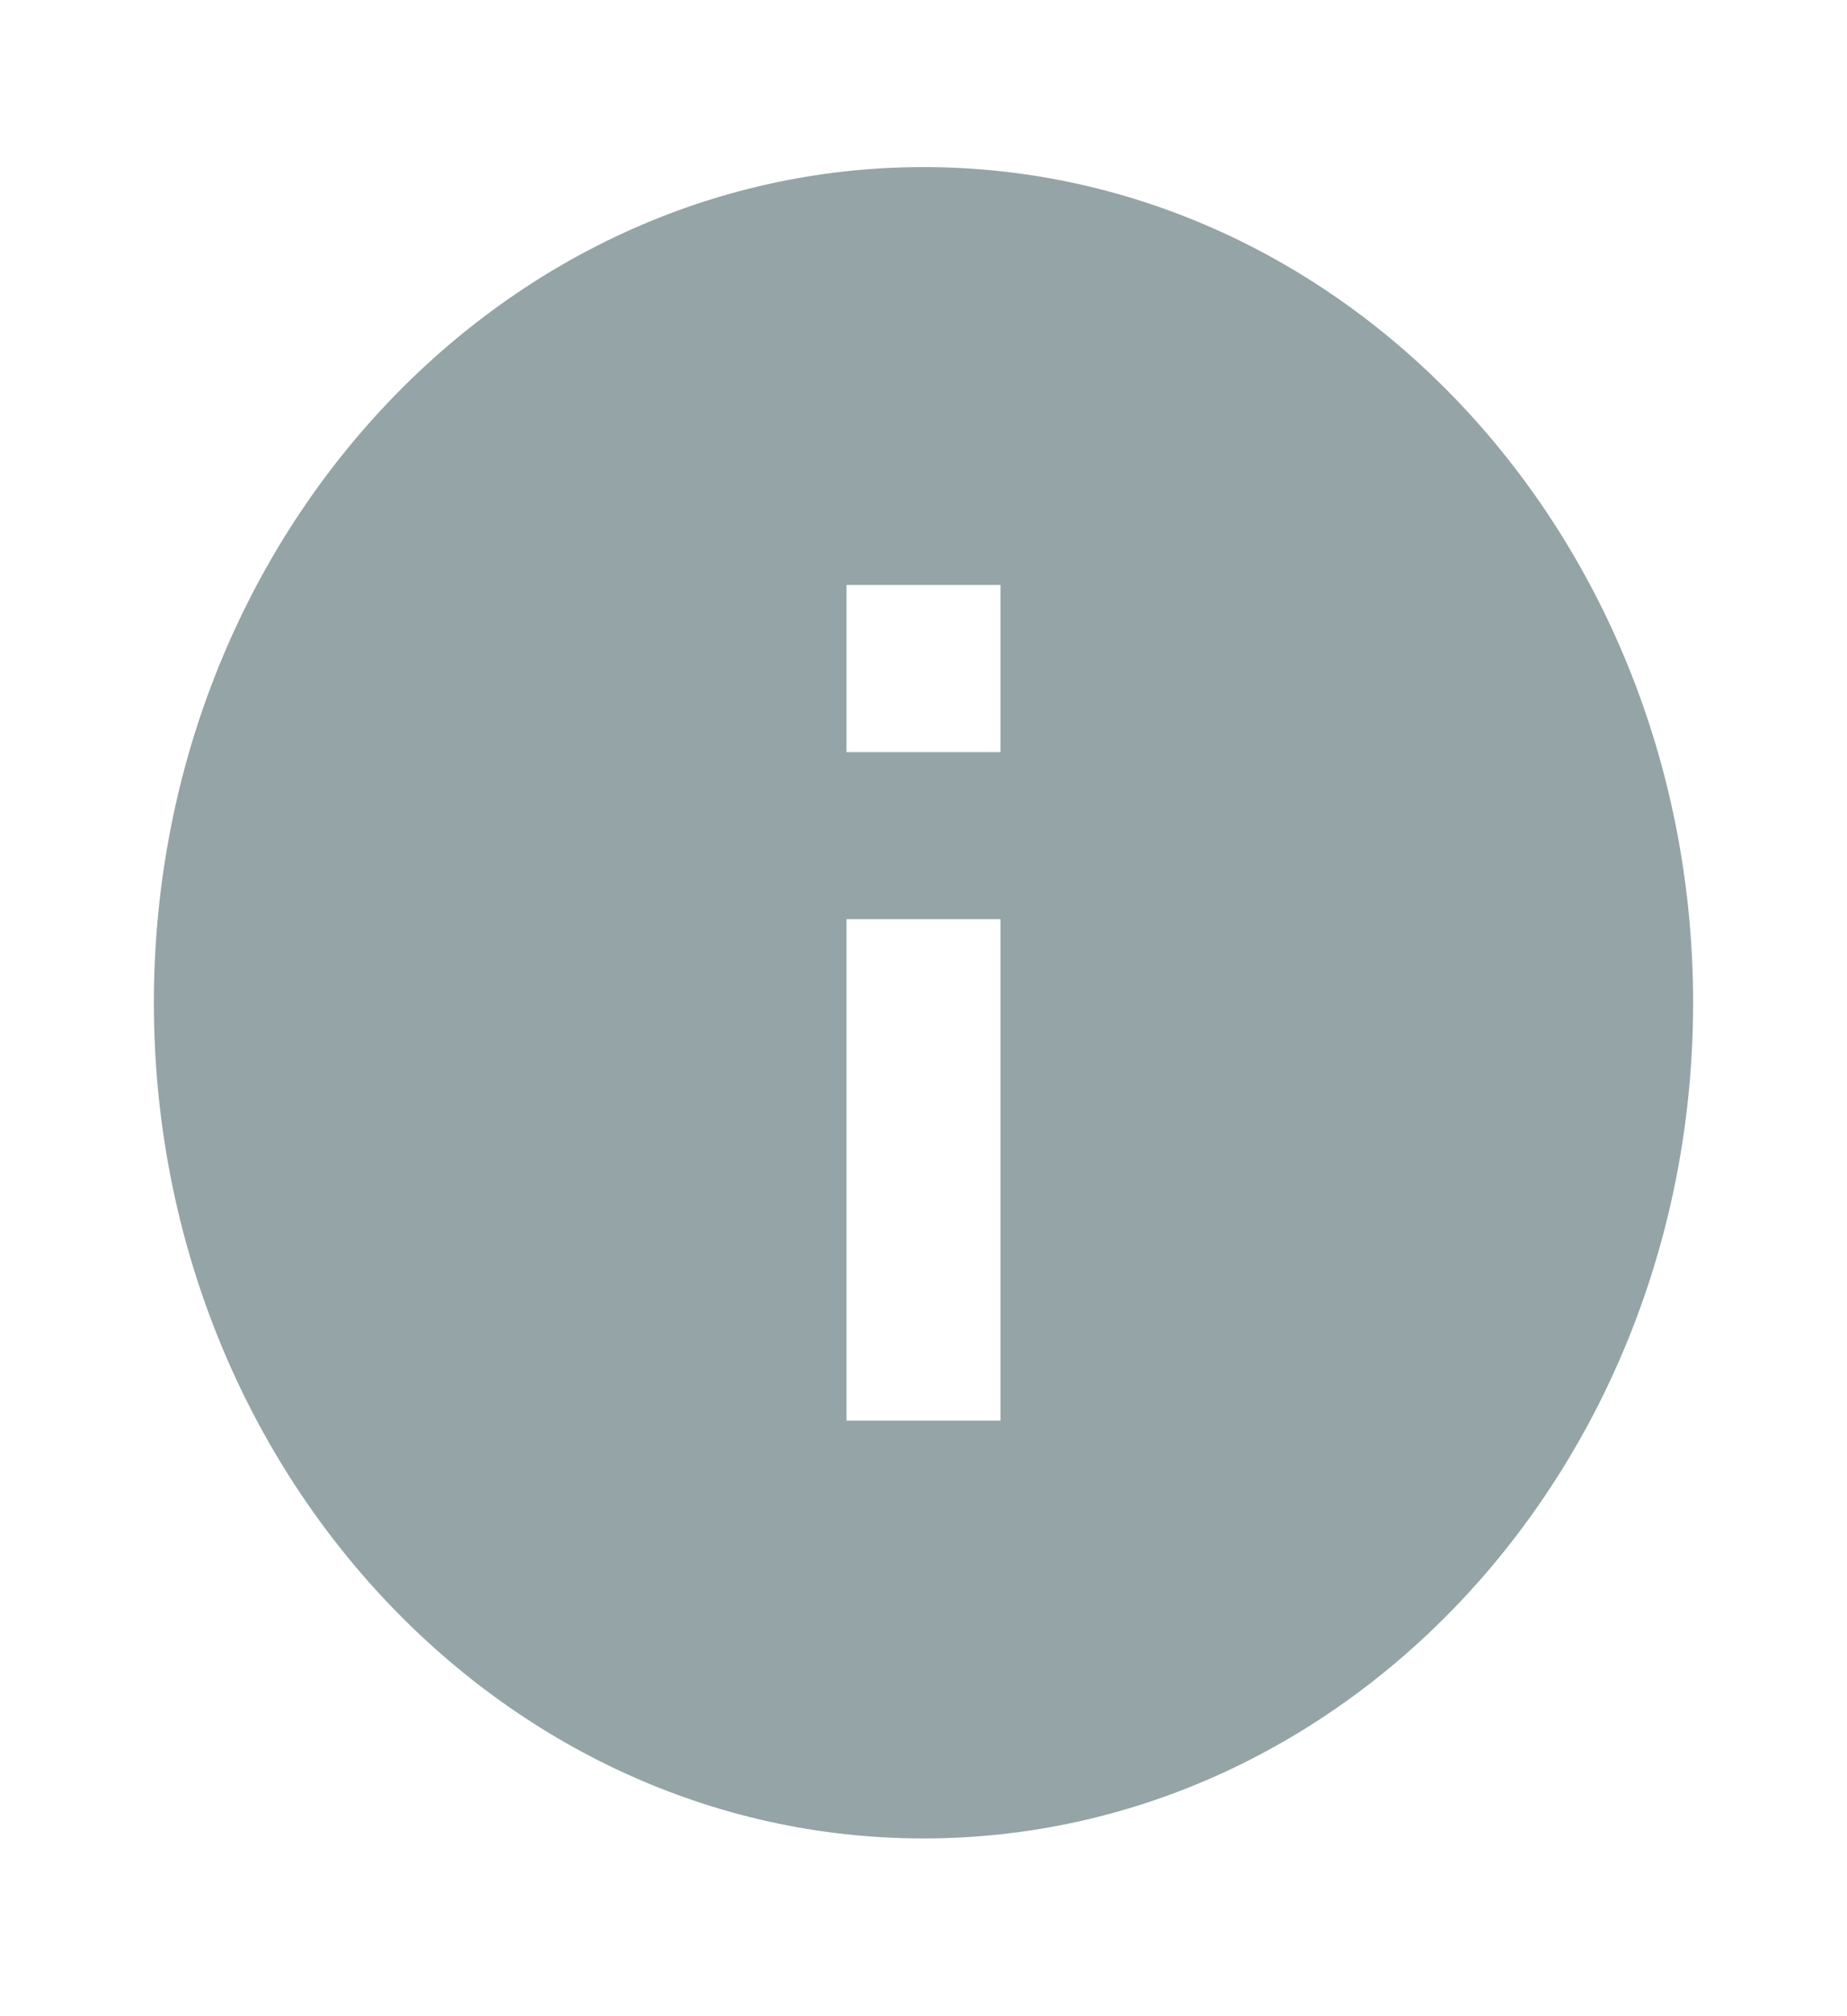 <svg width="22" height="24" viewBox="0 0 22 24" fill="none" xmlns="http://www.w3.org/2000/svg">
<path d="M11 21.884C5.937 21.884 1.833 17.431 1.833 11.937C1.833 6.443 5.937 1.989 11 1.989C16.063 1.989 20.167 6.443 20.167 11.937C20.167 17.431 16.063 21.884 11 21.884ZM10.083 10.942V16.91H11.917V10.942H10.083ZM10.083 6.963V8.953H11.917V6.963H10.083Z" fill="#95A4A6"/>
</svg>
